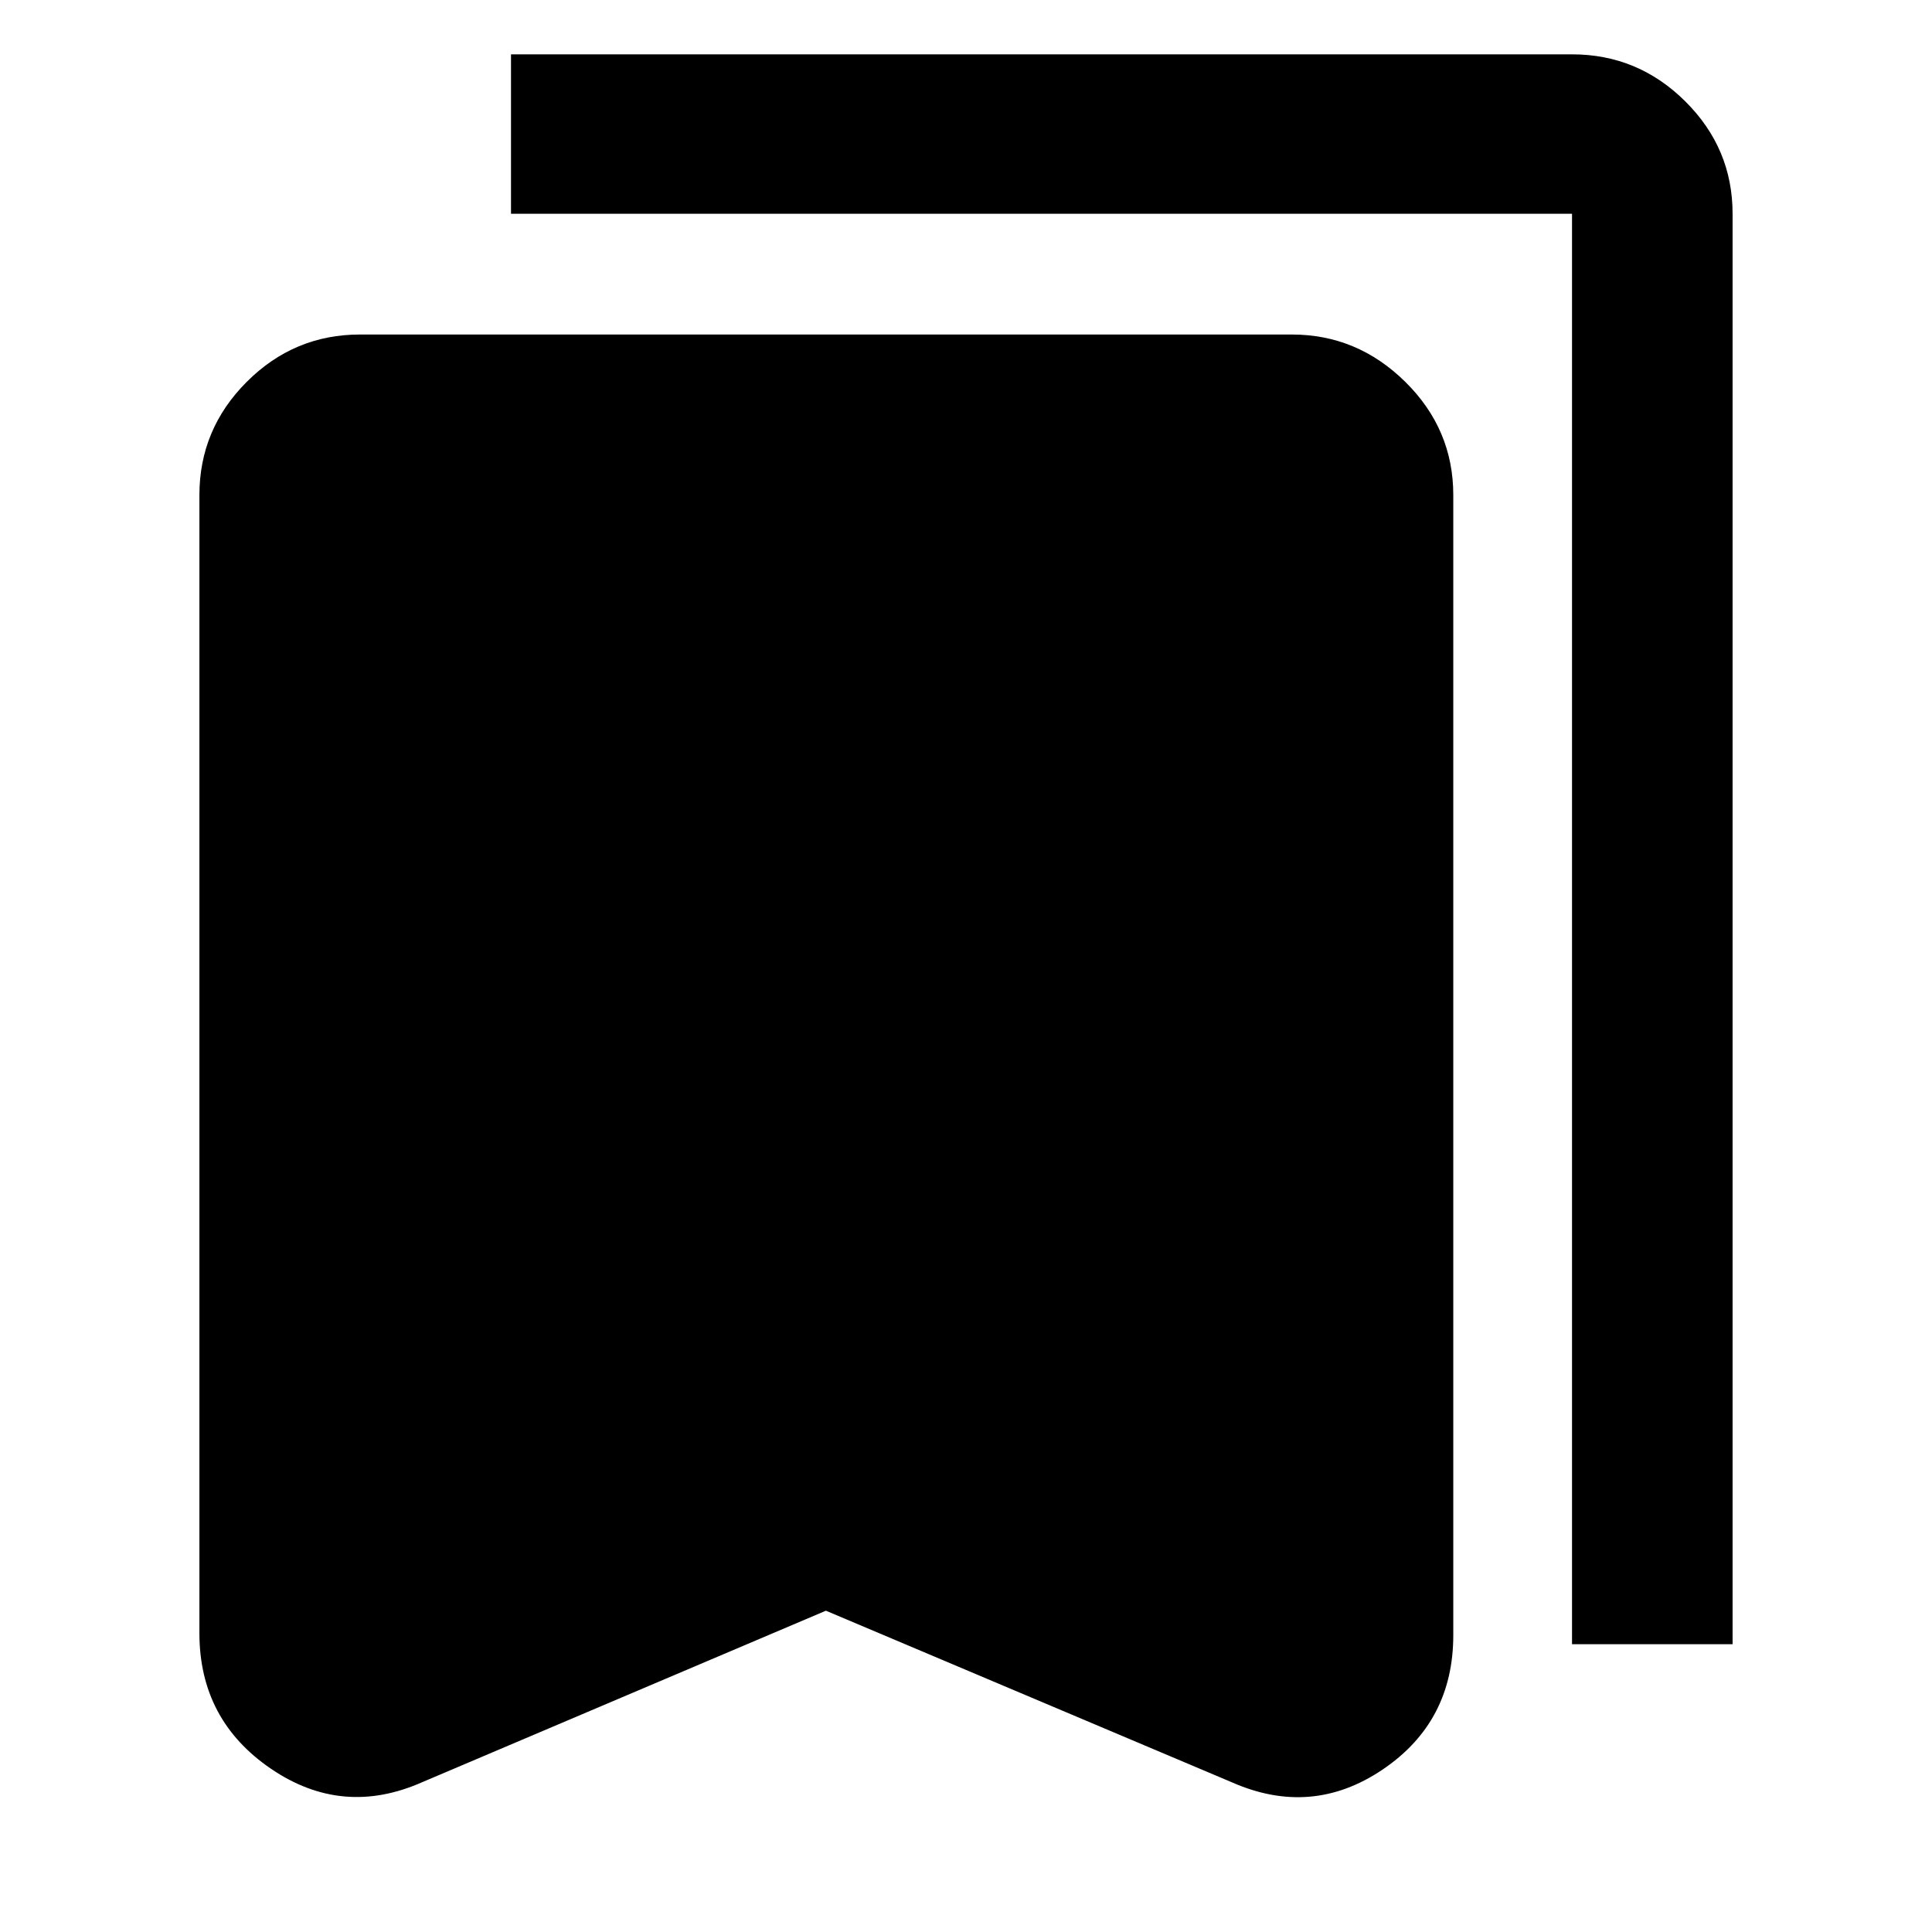 <svg xmlns="http://www.w3.org/2000/svg" width="48" height="48" viewBox="0 -960 960 960"><path d="M410.391-159.652 209.783-74.435q-39.609 17.522-75.153-6.69-35.544-24.212-35.544-67.398v-565.476q0-32.74 23.522-56.261 23.521-23.522 56.262-23.522h463.042q32.507 0 56.363 23.522 23.855 23.521 23.855 56.261v566.476q0 43.186-35.261 66.898-35.261 23.712-74.87 6.19l-201.608-85.217Zm370.739 16.651v-710.781H253.914v-79.219H781.13q32.741 0 56.262 23.356 23.522 23.356 23.522 55.863v710.781H781.13Z"/></svg>